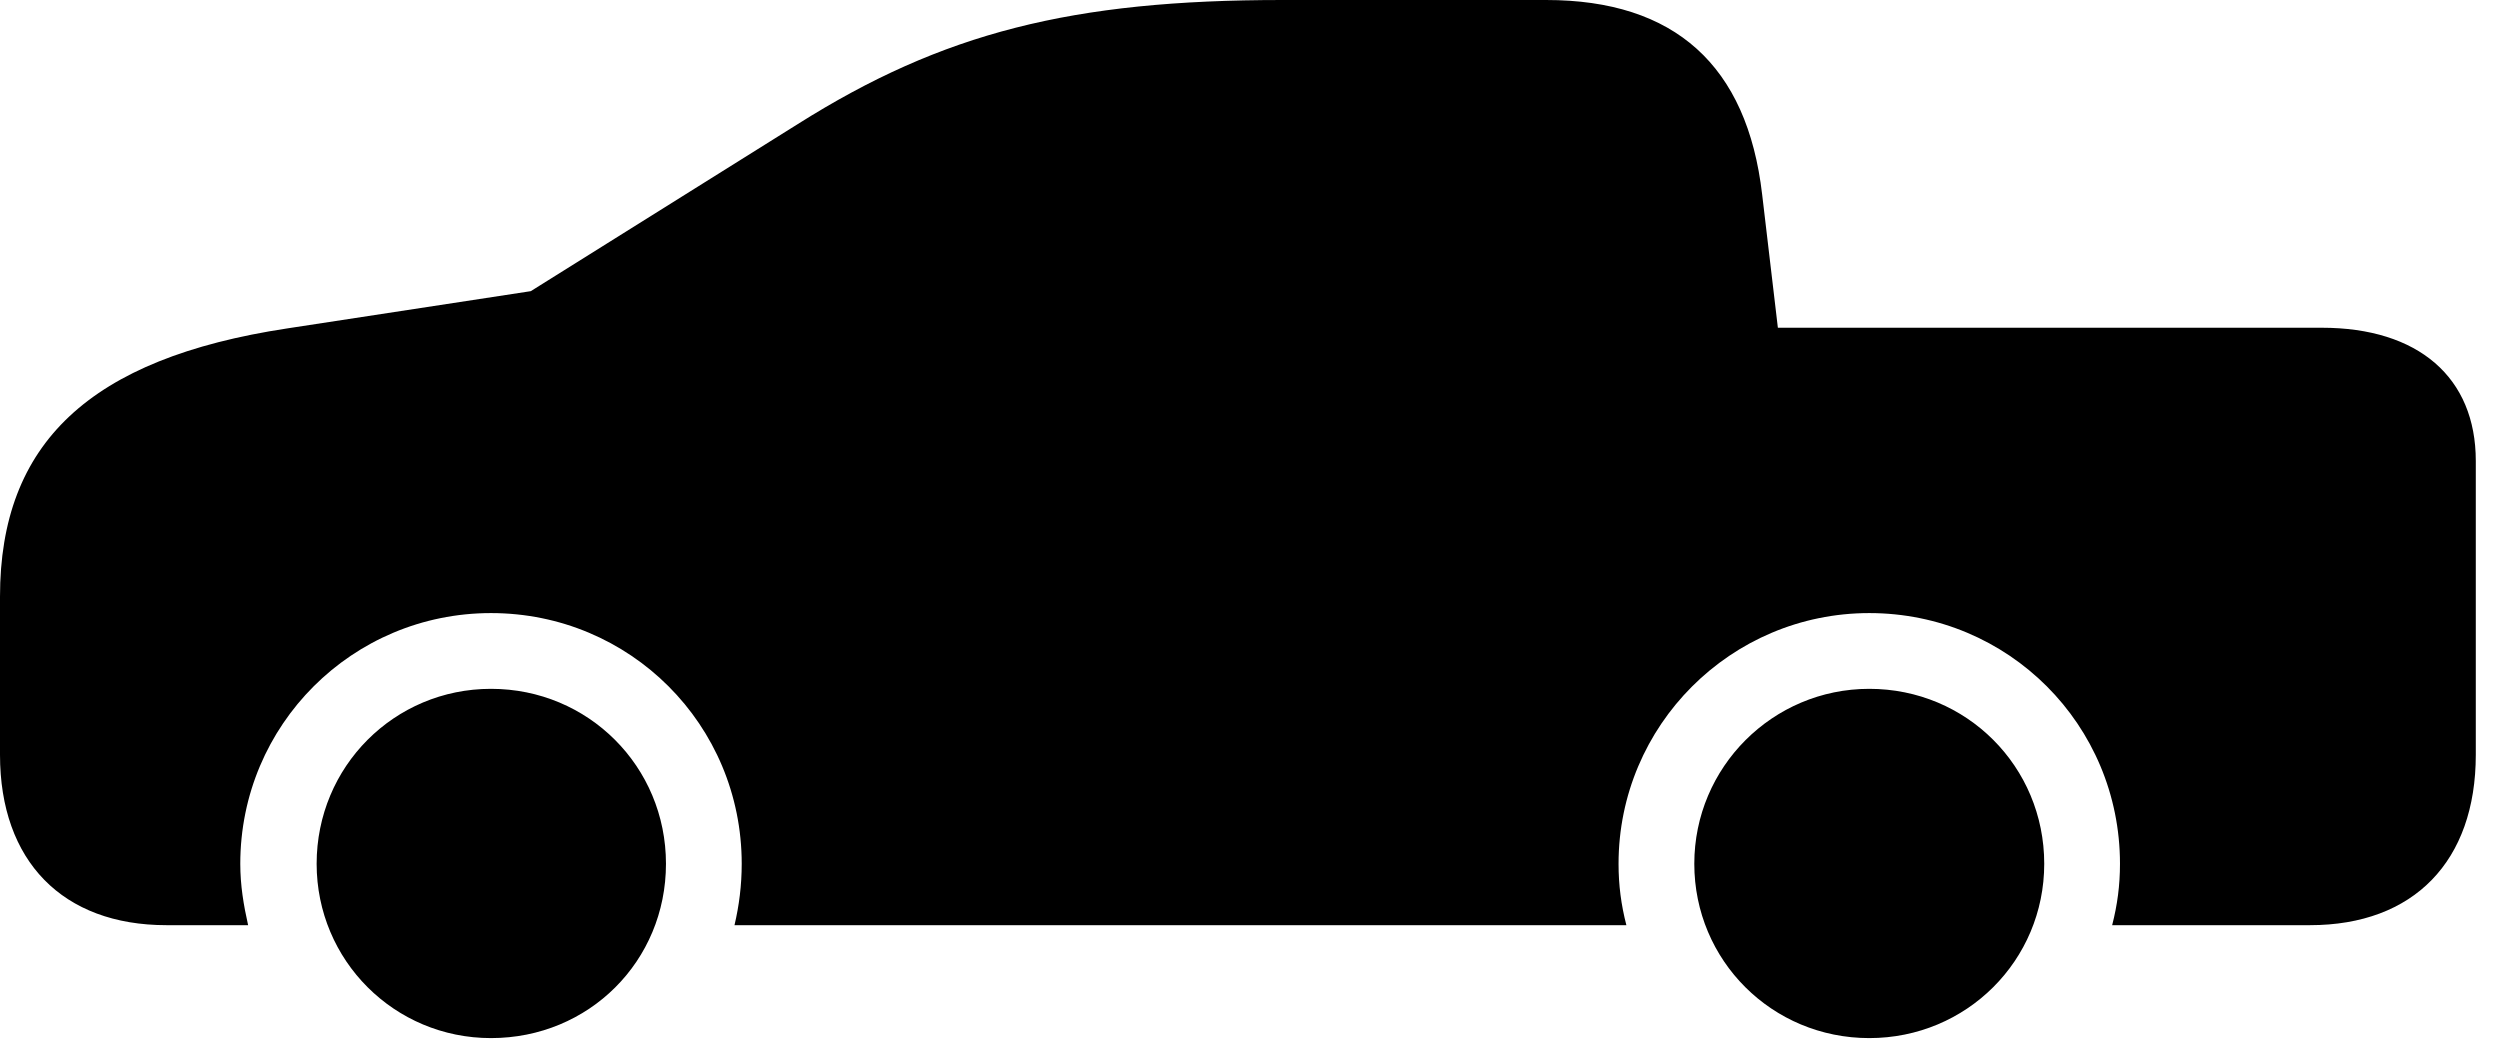 <svg version="1.1" xmlns="http://www.w3.org/2000/svg" xmlns:xlink="http://www.w3.org/1999/xlink" width="37.393" height="15.889" viewBox="0 0 37.393 15.889">
 <g>
  <rect height="15.889" opacity="0" width="37.393" x="0" y="0"/>
  <path d="M2.49 13.838L3.711 13.838C3.643 13.535 3.594 13.242 3.594 12.92C3.594 10.84 5.273 9.17 7.344 9.17C9.424 9.17 11.094 10.84 11.094 12.92C11.094 13.242 11.055 13.545 10.986 13.838L24.326 13.838C24.248 13.535 24.209 13.242 24.209 12.92C24.209 10.85 25.889 9.17 27.959 9.17C30.039 9.17 31.709 10.84 31.709 12.92C31.709 13.242 31.67 13.535 31.592 13.838L34.551 13.838C36.103 13.838 37.031 12.881 37.031 11.289L37.031 6.895C37.031 5.645 36.172 4.902 34.727 4.902L26.592 4.902L26.357 2.91C26.133 0.977 25.049 0 23.125 0L19.18 0C16.035 0 14.102 0.488 11.934 1.855L7.939 4.355L4.297 4.912C1.338 5.361 0 6.631 0 8.926L0 11.289C0 12.881 0.938 13.838 2.49 13.838ZM7.344 15.527C8.809 15.527 9.961 14.375 9.961 12.92C9.961 11.465 8.799 10.303 7.344 10.303C5.898 10.303 4.736 11.465 4.736 12.92C4.736 14.365 5.898 15.527 7.344 15.527ZM27.959 15.527C29.414 15.527 30.576 14.365 30.576 12.92C30.576 11.465 29.414 10.303 27.959 10.303C26.514 10.303 25.342 11.475 25.342 12.92C25.342 14.365 26.504 15.527 27.959 15.527Z" fill="currentColor"/>
 </g>
</svg>
